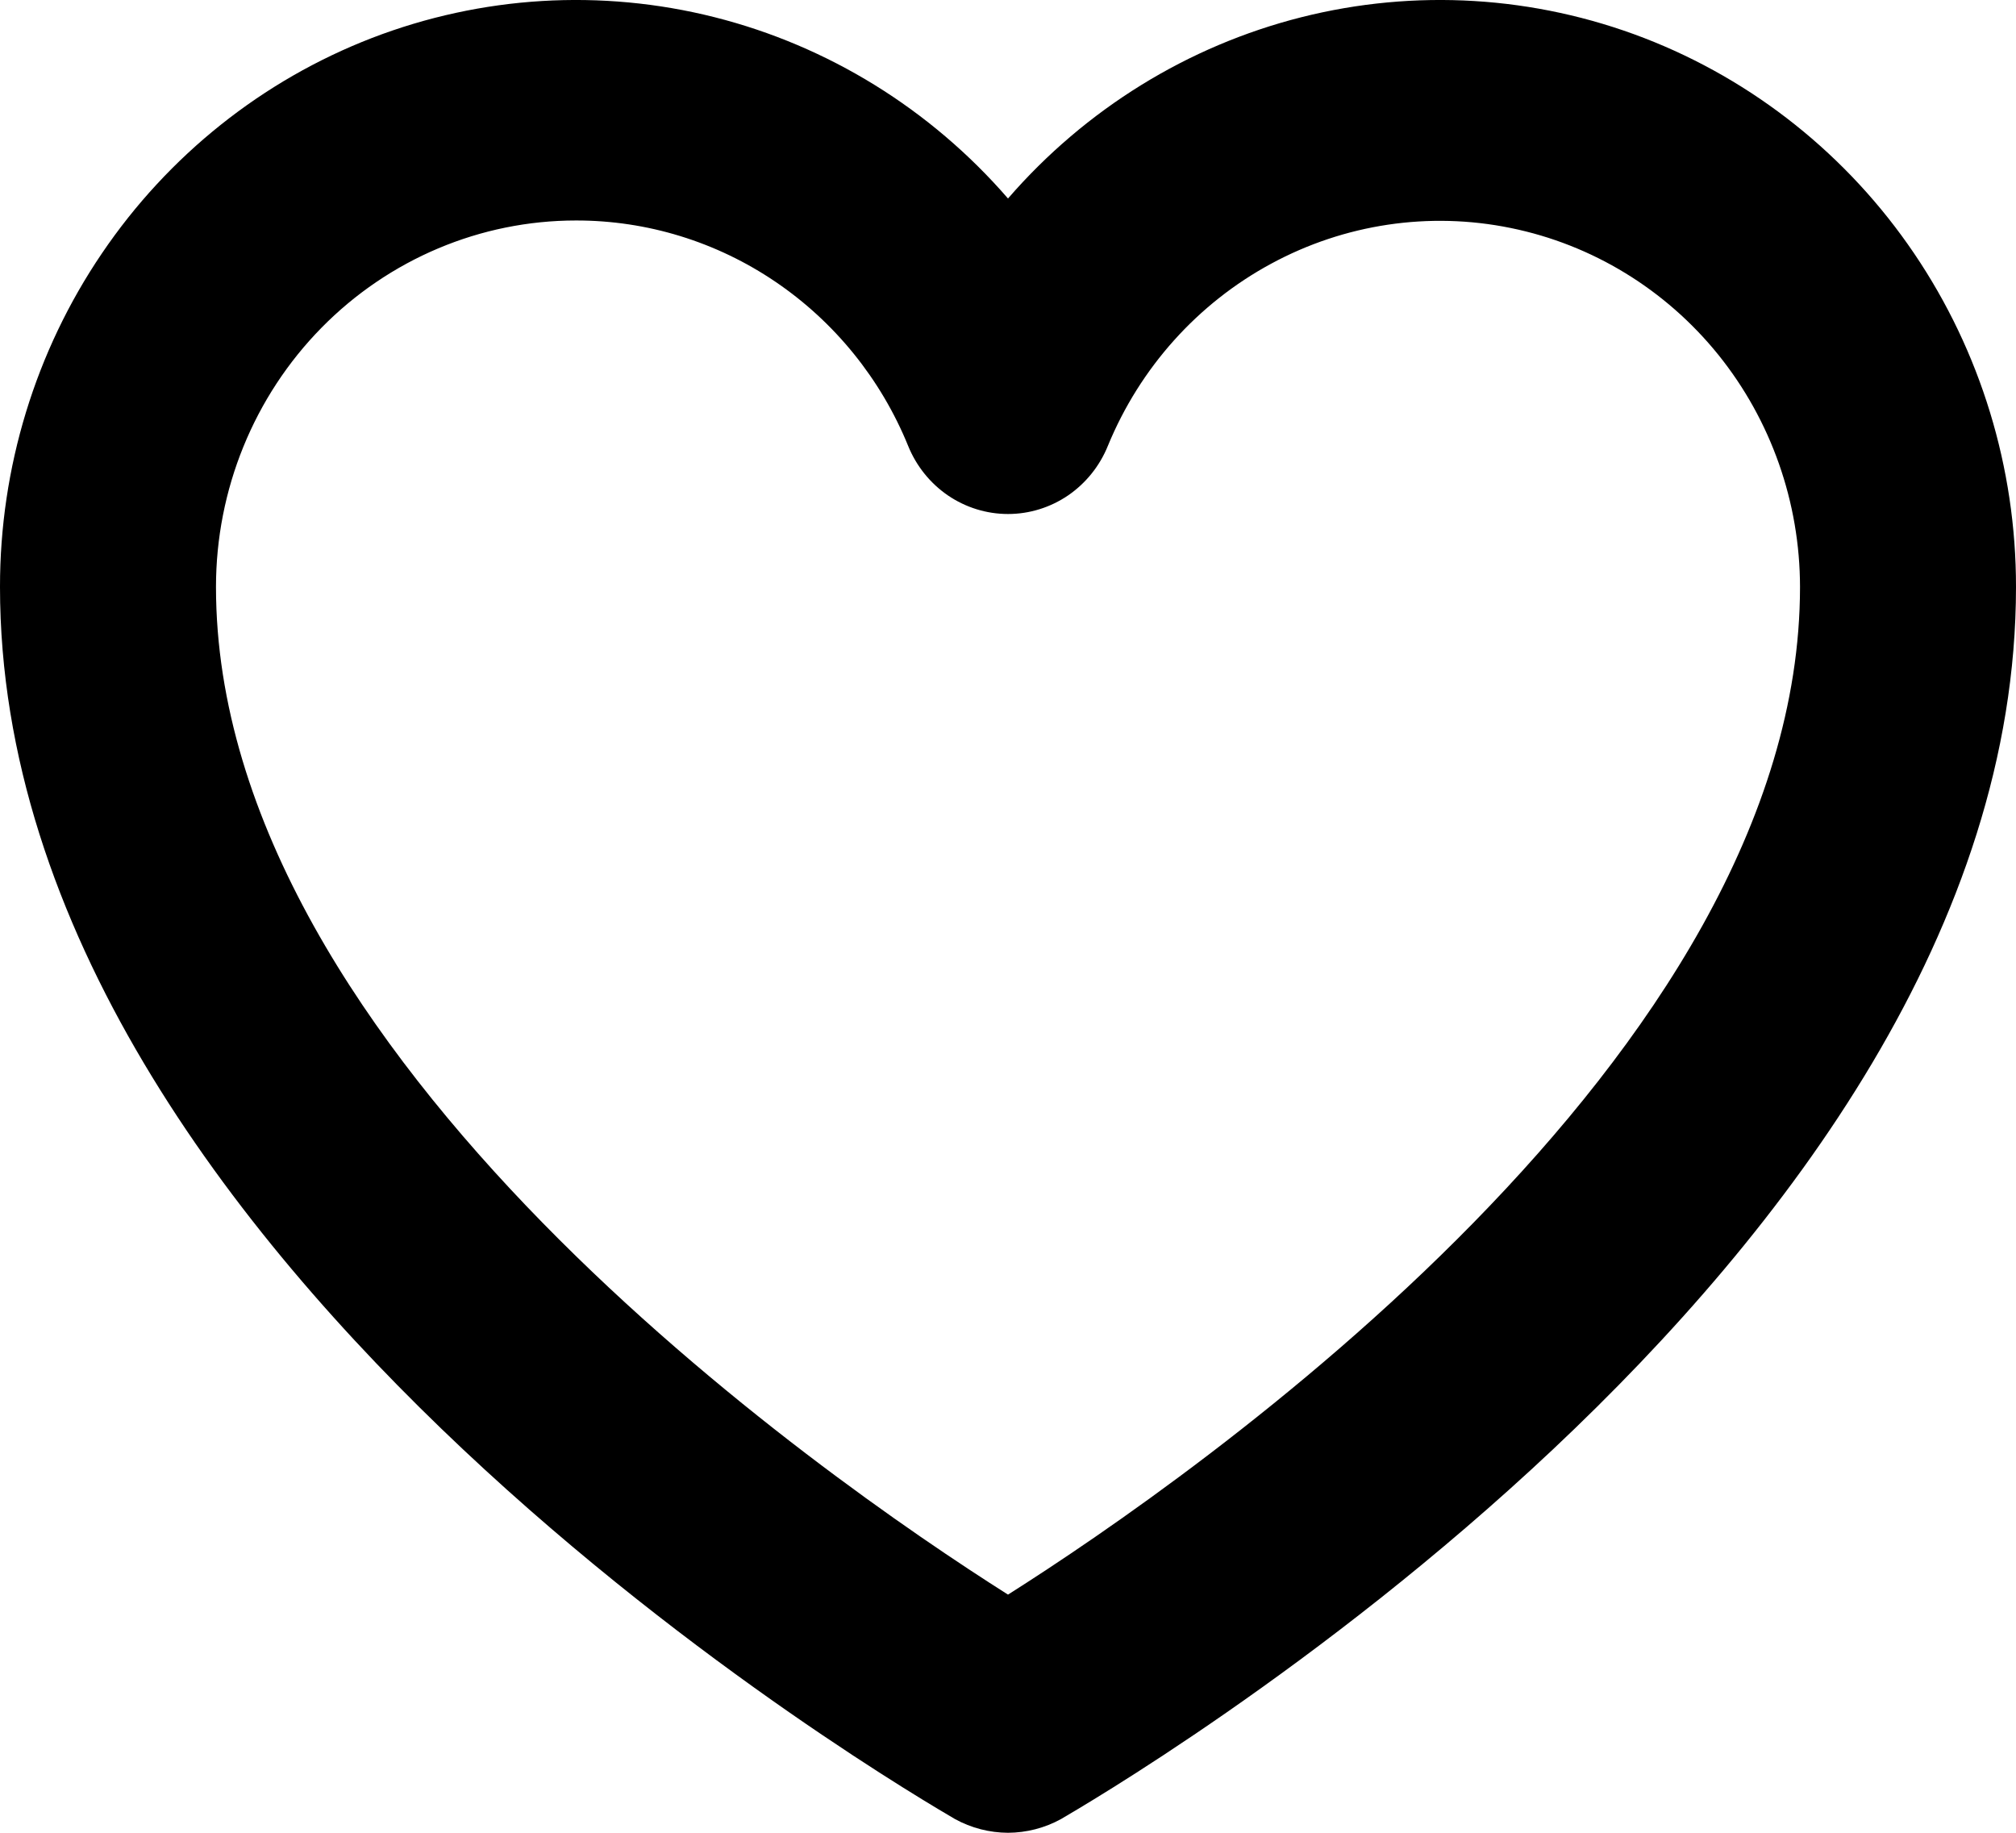 <svg width="22" height="20" viewBox="0 0 22 20" fill="none" xmlns="http://www.w3.org/2000/svg">
<path d="M11 20C10.798 19.999 10.599 19.948 10.421 19.85C9.998 19.6 3.55189e-06 13.822 3.55189e-06 6.405C-0.001 5.105 0.386 3.835 1.112 2.765C1.837 1.695 2.866 0.875 4.06 0.414C5.255 -0.046 6.559 -0.125 7.799 0.188C9.038 0.501 10.155 1.191 11 2.166C11.845 1.191 12.962 0.501 14.201 0.188C15.441 -0.125 16.745 -0.046 17.94 0.414C19.134 0.875 20.163 1.695 20.888 2.765C21.613 3.835 22.001 5.105 22 6.405C22 13.822 12.002 19.6 11.579 19.85C11.401 19.948 11.202 19.999 11 20ZM6.286 2.406C5.244 2.406 4.245 2.827 3.508 3.577C2.771 4.327 2.357 5.344 2.357 6.405C2.357 11.523 8.977 16.121 11 17.401C13.023 16.121 19.643 11.523 19.643 6.405C19.642 5.481 19.327 4.586 18.752 3.872C18.176 3.158 17.375 2.669 16.486 2.488C15.596 2.306 14.672 2.444 13.871 2.878C13.07 3.311 12.44 4.013 12.09 4.865C12.001 5.085 11.85 5.273 11.656 5.406C11.462 5.538 11.234 5.609 11 5.609C10.766 5.609 10.538 5.538 10.344 5.406C10.15 5.273 9.999 5.085 9.91 4.865C9.613 4.136 9.109 3.514 8.464 3.076C7.819 2.638 7.061 2.405 6.286 2.406Z" fill="black"/>
</svg>
